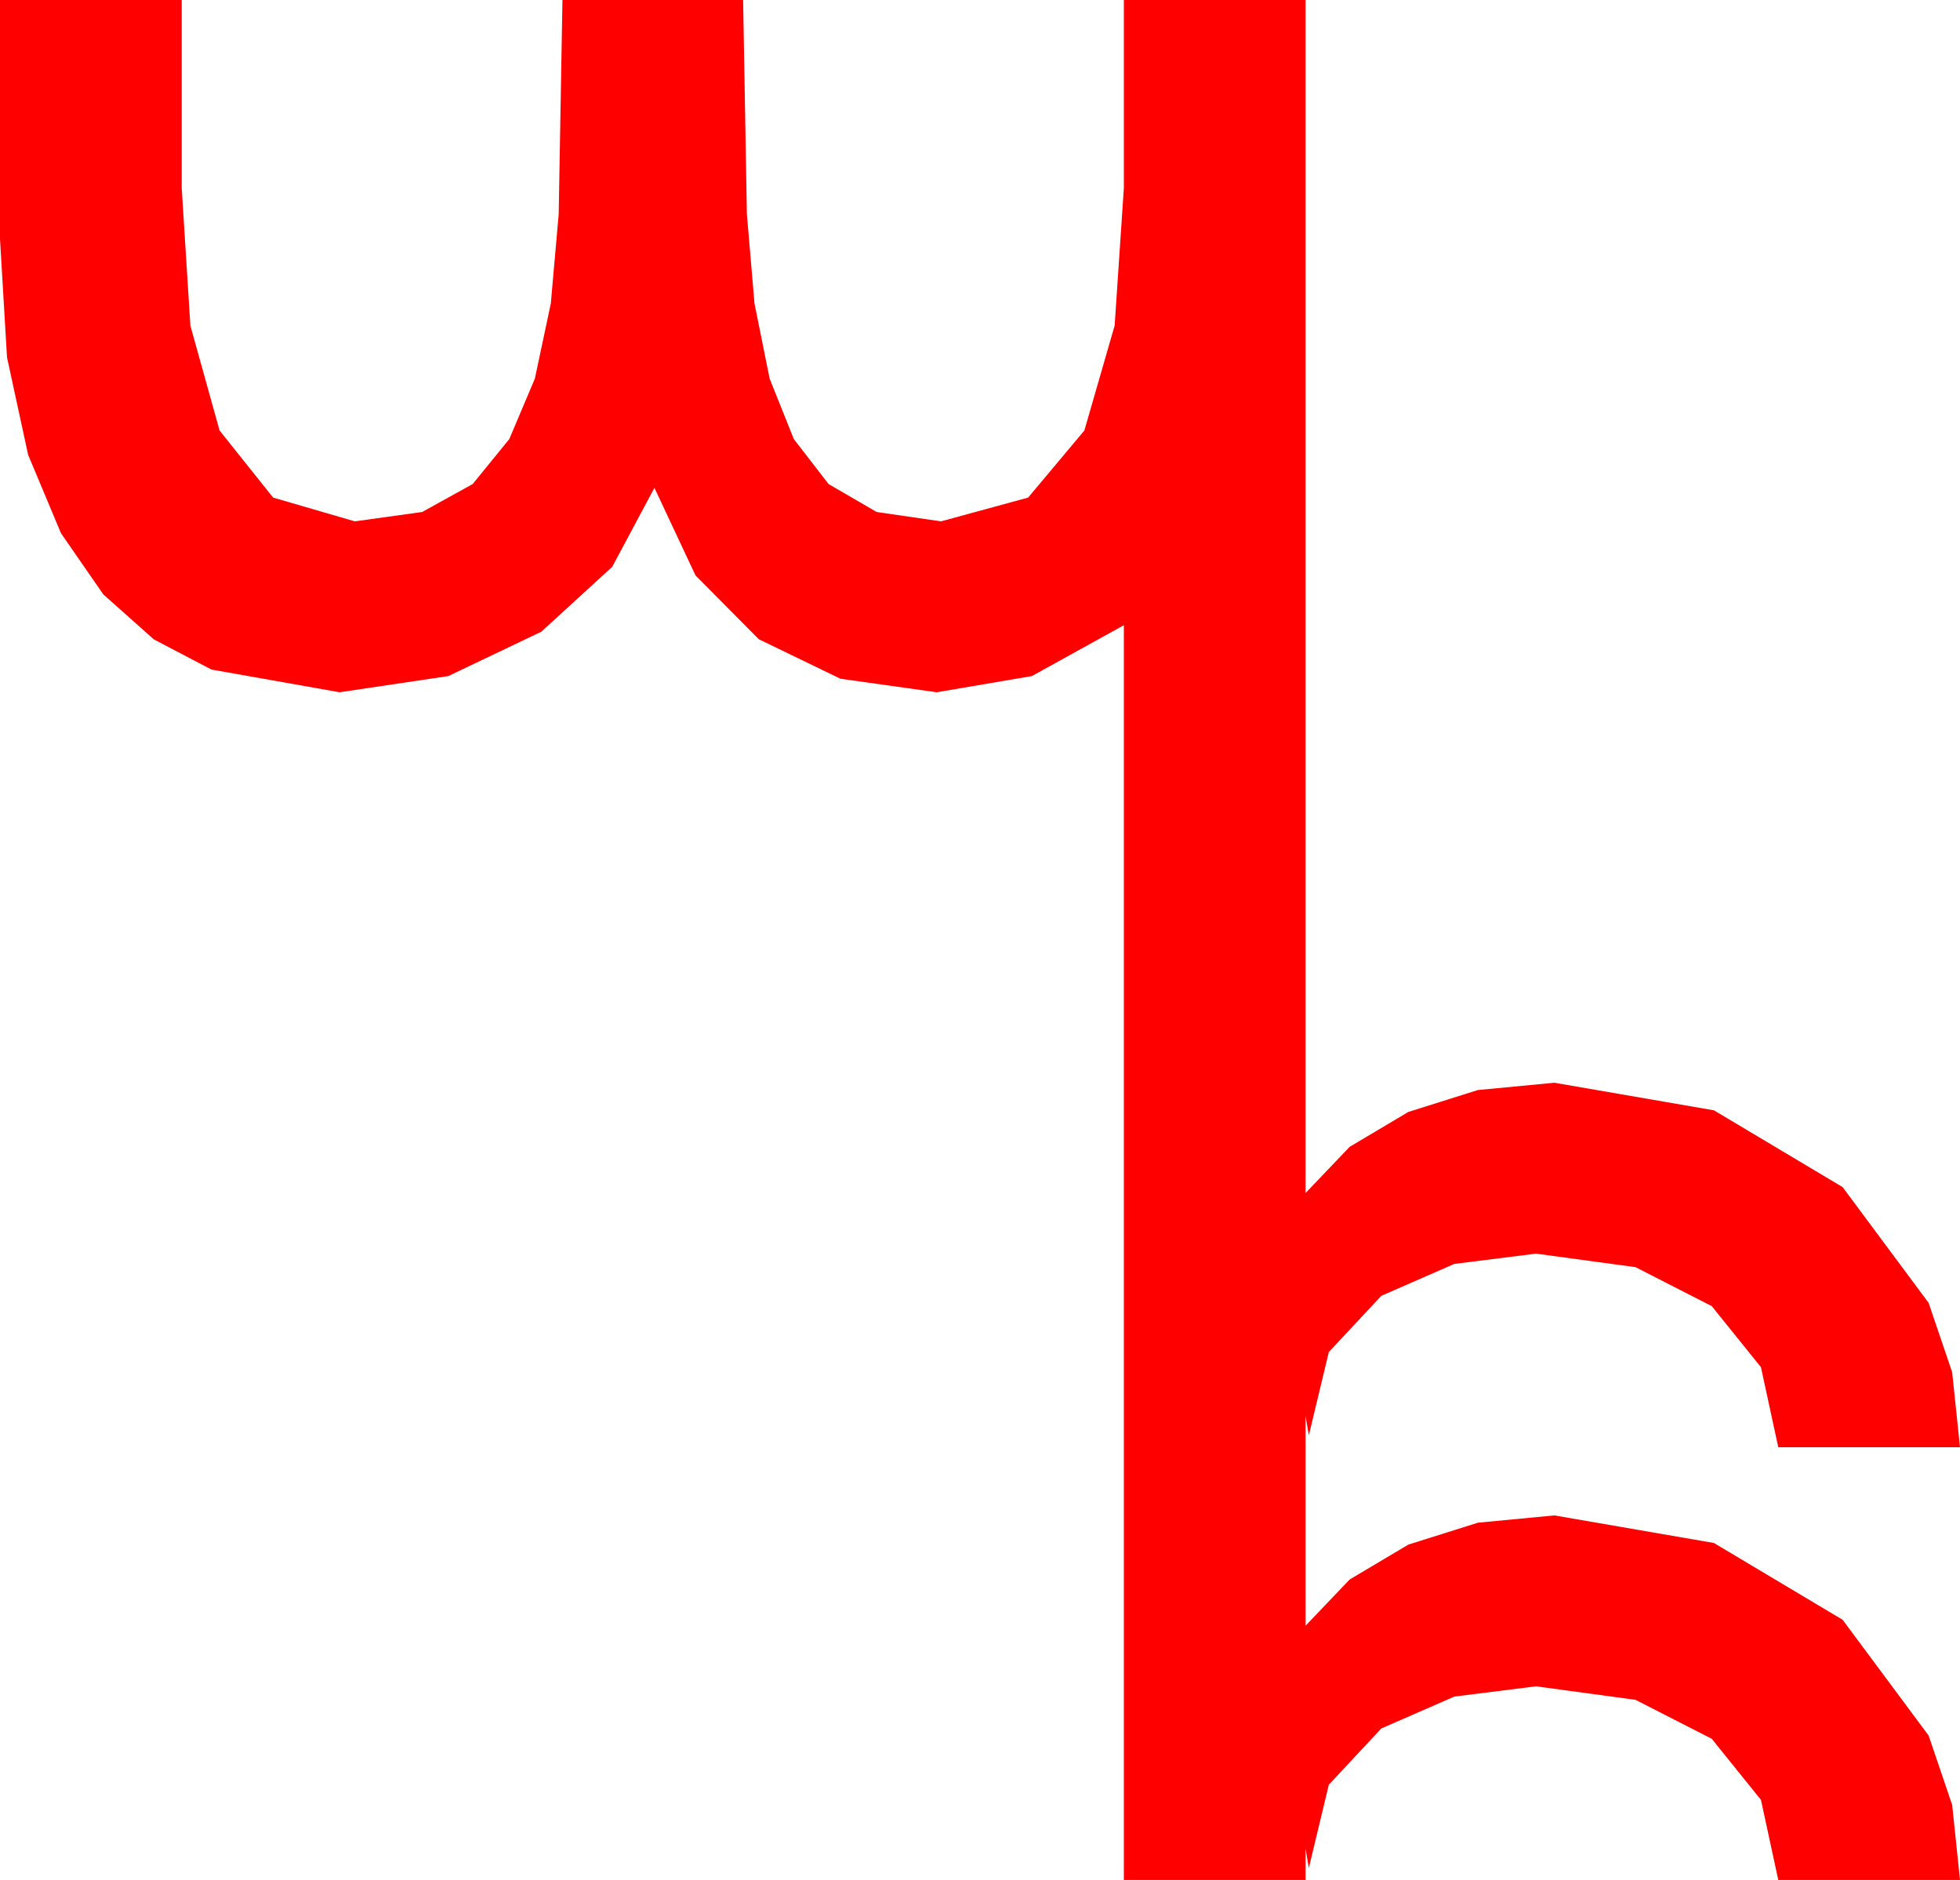 <?xml version="1.0" encoding="utf-8"?>
<!DOCTYPE svg PUBLIC "-//W3C//DTD SVG 1.1//EN" "http://www.w3.org/Graphics/SVG/1.1/DTD/svg11.dtd">
<svg width="53.086" height="50.918" xmlns="http://www.w3.org/2000/svg" xmlns:xlink="http://www.w3.org/1999/xlink" xmlns:xml="http://www.w3.org/XML/1998/namespace" version="1.1">
  <g>
    <g>
      <path style="fill:#FF0000;fill-opacity:1" d="M0,0L4.922,0 4.922,5.098 5.156,8.818 5.947,11.66 7.397,13.477 9.609,14.121 11.433,13.868 12.803,13.11 13.795,11.891 14.487,10.254 14.919,8.218 15.132,5.801 15.234,0 20.127,0 20.229,5.801 20.435,8.218 20.845,10.254 21.5,11.891 22.441,13.11 23.745,13.868 25.488,14.121 27.847,13.477 29.37,11.66 30.19,8.818 30.439,5.098 30.439,0 35.361,0 35.361,32.314 36.555,31.062 38.145,30.117 40.027,29.524 42.1,29.326 46.421,30.073 49.907,32.153 52.236,35.288 52.874,37.167 53.086,39.199 48.164,39.199 47.695,37.031 46.362,35.376 44.297,34.321 41.602,33.955 39.39,34.233 37.412,35.098 35.991,36.621 35.449,38.877 35.361,38.35 35.361,44.033 36.555,42.781 38.145,41.836 40.027,41.243 42.1,41.045 46.421,41.792 49.907,43.872 52.236,47.007 52.874,48.885 53.086,50.918 48.164,50.918 47.695,48.75 46.362,47.095 44.297,46.04 41.602,45.674 39.39,45.952 37.412,46.816 35.991,48.34 35.449,50.596 35.361,50.068 35.361,50.918 30.439,50.918 30.439,16.934 27.949,18.311 25.371,18.75 22.764,18.384 20.552,17.314 18.838,15.586 17.725,13.213 16.582,15.352 14.663,17.109 12.144,18.311 9.199,18.75 5.728,18.135 4.167,17.318 2.798,16.099 1.652,14.443 0.762,12.319 0.19,9.679 0,6.475 0,0z" />
    </g>
  </g>
</svg>